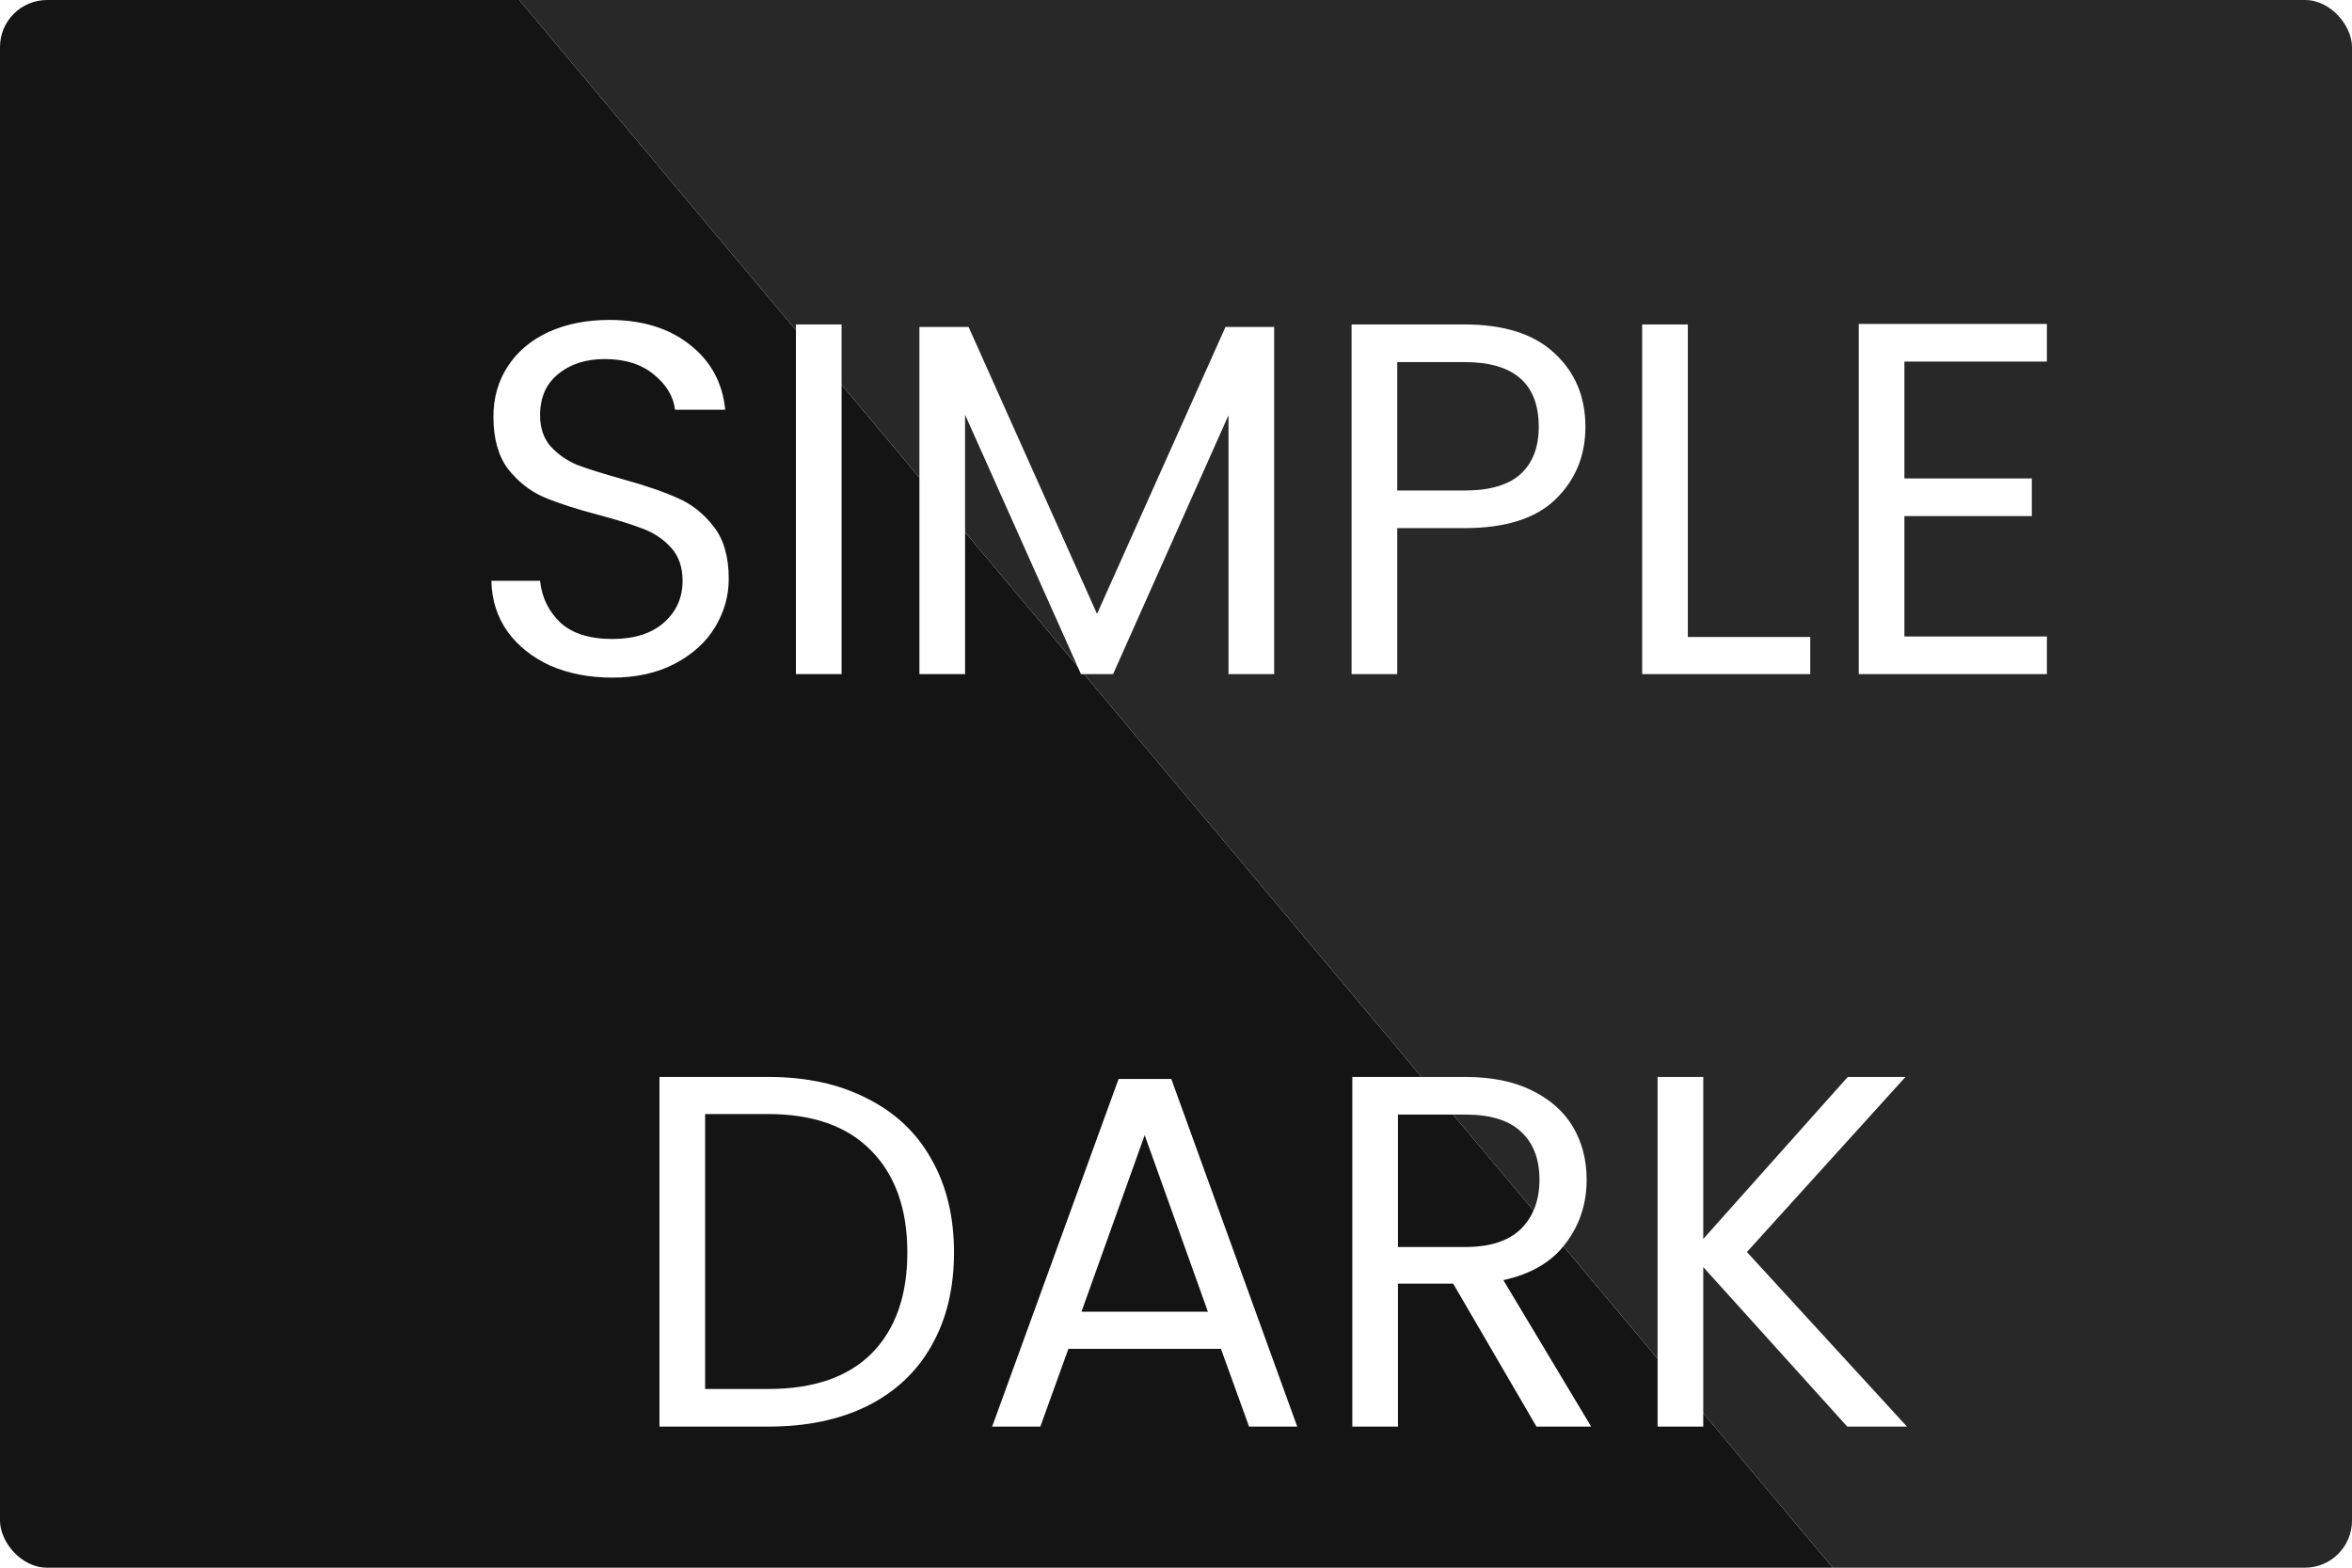 <svg width="150" height="100" viewBox="0 0 150 100" fill="none" xmlns="http://www.w3.org/2000/svg">
<g clip-path="url(#clip0_136_10)">
<rect width="150" height="100" rx="3" fill="white"/>
<rect x="-51.95" y="43.315" width="93.025" height="154.27" transform="rotate(-39.952 -51.95 43.315)" fill="#141414"/>
<rect x="30.984" y="-2.546" width="90.206" height="155.148" transform="rotate(-39.952 30.984 -2.546)" fill="#282828"/>
<g filter="url(#filter0_ddd_136_10)">
<path d="M33.052 37.224C31.58 37.224 30.257 36.968 29.084 36.456C27.932 35.923 27.025 35.197 26.364 34.28C25.702 33.341 25.361 32.264 25.34 31.048H28.444C28.55 32.093 28.977 32.979 29.724 33.704C30.492 34.408 31.601 34.76 33.052 34.76C34.438 34.76 35.526 34.419 36.316 33.736C37.126 33.032 37.532 32.136 37.532 31.048C37.532 30.195 37.297 29.501 36.828 28.968C36.358 28.435 35.772 28.029 35.068 27.752C34.364 27.475 33.414 27.176 32.22 26.856C30.748 26.472 29.564 26.088 28.668 25.704C27.793 25.32 27.036 24.723 26.396 23.912C25.777 23.08 25.468 21.971 25.468 20.584C25.468 19.368 25.777 18.291 26.396 17.352C27.014 16.413 27.878 15.688 28.988 15.176C30.118 14.664 31.409 14.408 32.86 14.408C34.95 14.408 36.657 14.931 37.98 15.976C39.324 17.021 40.081 18.408 40.252 20.136H37.052C36.945 19.283 36.497 18.536 35.708 17.896C34.918 17.235 33.873 16.904 32.572 16.904C31.356 16.904 30.364 17.224 29.596 17.864C28.828 18.483 28.444 19.357 28.444 20.488C28.444 21.299 28.668 21.96 29.116 22.472C29.585 22.984 30.15 23.379 30.812 23.656C31.494 23.912 32.444 24.211 33.66 24.552C35.132 24.957 36.316 25.363 37.212 25.768C38.108 26.152 38.876 26.76 39.516 27.592C40.156 28.403 40.476 29.512 40.476 30.92C40.476 32.008 40.188 33.032 39.612 33.992C39.036 34.952 38.182 35.731 37.052 36.328C35.921 36.925 34.588 37.224 33.052 37.224ZM47.673 14.696V37H44.761V14.696H47.673ZM75.26 14.856V37H72.348V20.488L64.988 37H62.94L55.548 20.456V37H52.636V14.856H55.772L63.964 33.16L72.156 14.856H75.26ZM95.11 21.224C95.11 23.08 94.47 24.627 93.19 25.864C91.932 27.08 90.001 27.688 87.398 27.688H83.11V37H80.198V14.696H87.398C89.916 14.696 91.825 15.304 93.126 16.52C94.449 17.736 95.11 19.304 95.11 21.224ZM87.398 25.288C89.02 25.288 90.214 24.936 90.982 24.232C91.75 23.528 92.134 22.525 92.134 21.224C92.134 18.472 90.556 17.096 87.398 17.096H83.11V25.288H87.398ZM101.642 34.632H109.45V37H98.73V14.696H101.642V34.632ZM115.454 17.064V24.52H123.582V26.92H115.454V34.6H124.542V37H112.542V14.664H124.542V17.064H115.454ZM43.002 62.696C45.434 62.696 47.535 63.155 49.306 64.072C51.098 64.968 52.463 66.259 53.402 67.944C54.362 69.629 54.842 71.613 54.842 73.896C54.842 76.179 54.362 78.163 53.402 79.848C52.463 81.512 51.098 82.792 49.306 83.688C47.535 84.563 45.434 85 43.002 85H36.058V62.696H43.002ZM43.002 82.6C45.882 82.6 48.079 81.843 49.594 80.328C51.108 78.792 51.866 76.648 51.866 73.896C51.866 71.123 51.098 68.957 49.562 67.4C48.047 65.843 45.86 65.064 43.002 65.064H38.97V82.6H43.002ZM71.867 80.04H62.139L60.347 85H57.275L65.339 62.824H68.699L76.731 85H73.659L71.867 80.04ZM71.035 77.672L67.003 66.408L62.971 77.672H71.035ZM91.989 85L86.677 75.88H83.157V85H80.245V62.696H87.445C89.131 62.696 90.549 62.984 91.701 63.56C92.875 64.136 93.749 64.915 94.325 65.896C94.901 66.877 95.189 67.997 95.189 69.256C95.189 70.792 94.741 72.147 93.845 73.32C92.971 74.493 91.648 75.272 89.877 75.656L95.477 85H91.989ZM83.157 73.544H87.445C89.024 73.544 90.208 73.16 90.997 72.392C91.787 71.603 92.181 70.557 92.181 69.256C92.181 67.933 91.787 66.909 90.997 66.184C90.229 65.459 89.045 65.096 87.445 65.096H83.157V73.544ZM111.81 85L102.626 74.824V85H99.714V62.696H102.626V73.032L111.842 62.696H115.522L105.41 73.864L115.618 85H111.81Z" fill="white"/>
</g>
</g>
<defs>
<filter id="filter0_ddd_136_10" x="25.34" y="14.408" width="102.203" height="73.592" filterUnits="userSpaceOnUse" color-interpolation-filters="sRGB">
<feFlood flood-opacity="0" result="BackgroundImageFix"/>
<feColorMatrix in="SourceAlpha" type="matrix" values="0 0 0 0 0 0 0 0 0 0 0 0 0 0 0 0 0 0 127 0" result="hardAlpha"/>
<feOffset dx="2" dy="2"/>
<feComposite in2="hardAlpha" operator="out"/>
<feColorMatrix type="matrix" values="0 0 0 0 1 0 0 0 0 1 0 0 0 0 1 0 0 0 0.3 0"/>
<feBlend mode="normal" in2="BackgroundImageFix" result="effect1_dropShadow_136_10"/>
<feColorMatrix in="SourceAlpha" type="matrix" values="0 0 0 0 0 0 0 0 0 0 0 0 0 0 0 0 0 0 127 0" result="hardAlpha"/>
<feOffset dx="1" dy="1"/>
<feComposite in2="hardAlpha" operator="out"/>
<feColorMatrix type="matrix" values="0 0 0 0 1 0 0 0 0 1 0 0 0 0 1 0 0 0 0.6 0"/>
<feBlend mode="normal" in2="effect1_dropShadow_136_10" result="effect2_dropShadow_136_10"/>
<feColorMatrix in="SourceAlpha" type="matrix" values="0 0 0 0 0 0 0 0 0 0 0 0 0 0 0 0 0 0 127 0" result="hardAlpha"/>
<feOffset dx="3" dy="3"/>
<feComposite in2="hardAlpha" operator="out"/>
<feColorMatrix type="matrix" values="0 0 0 0 1 0 0 0 0 1 0 0 0 0 1 0 0 0 0.1 0"/>
<feBlend mode="normal" in2="effect2_dropShadow_136_10" result="effect3_dropShadow_136_10"/>
<feBlend mode="normal" in="SourceGraphic" in2="effect3_dropShadow_136_10" result="shape"/>
</filter>
<clipPath id="clip0_136_10">
<rect width="150" height="100" rx="3" fill="white"/>
</clipPath>
</defs>
</svg>
